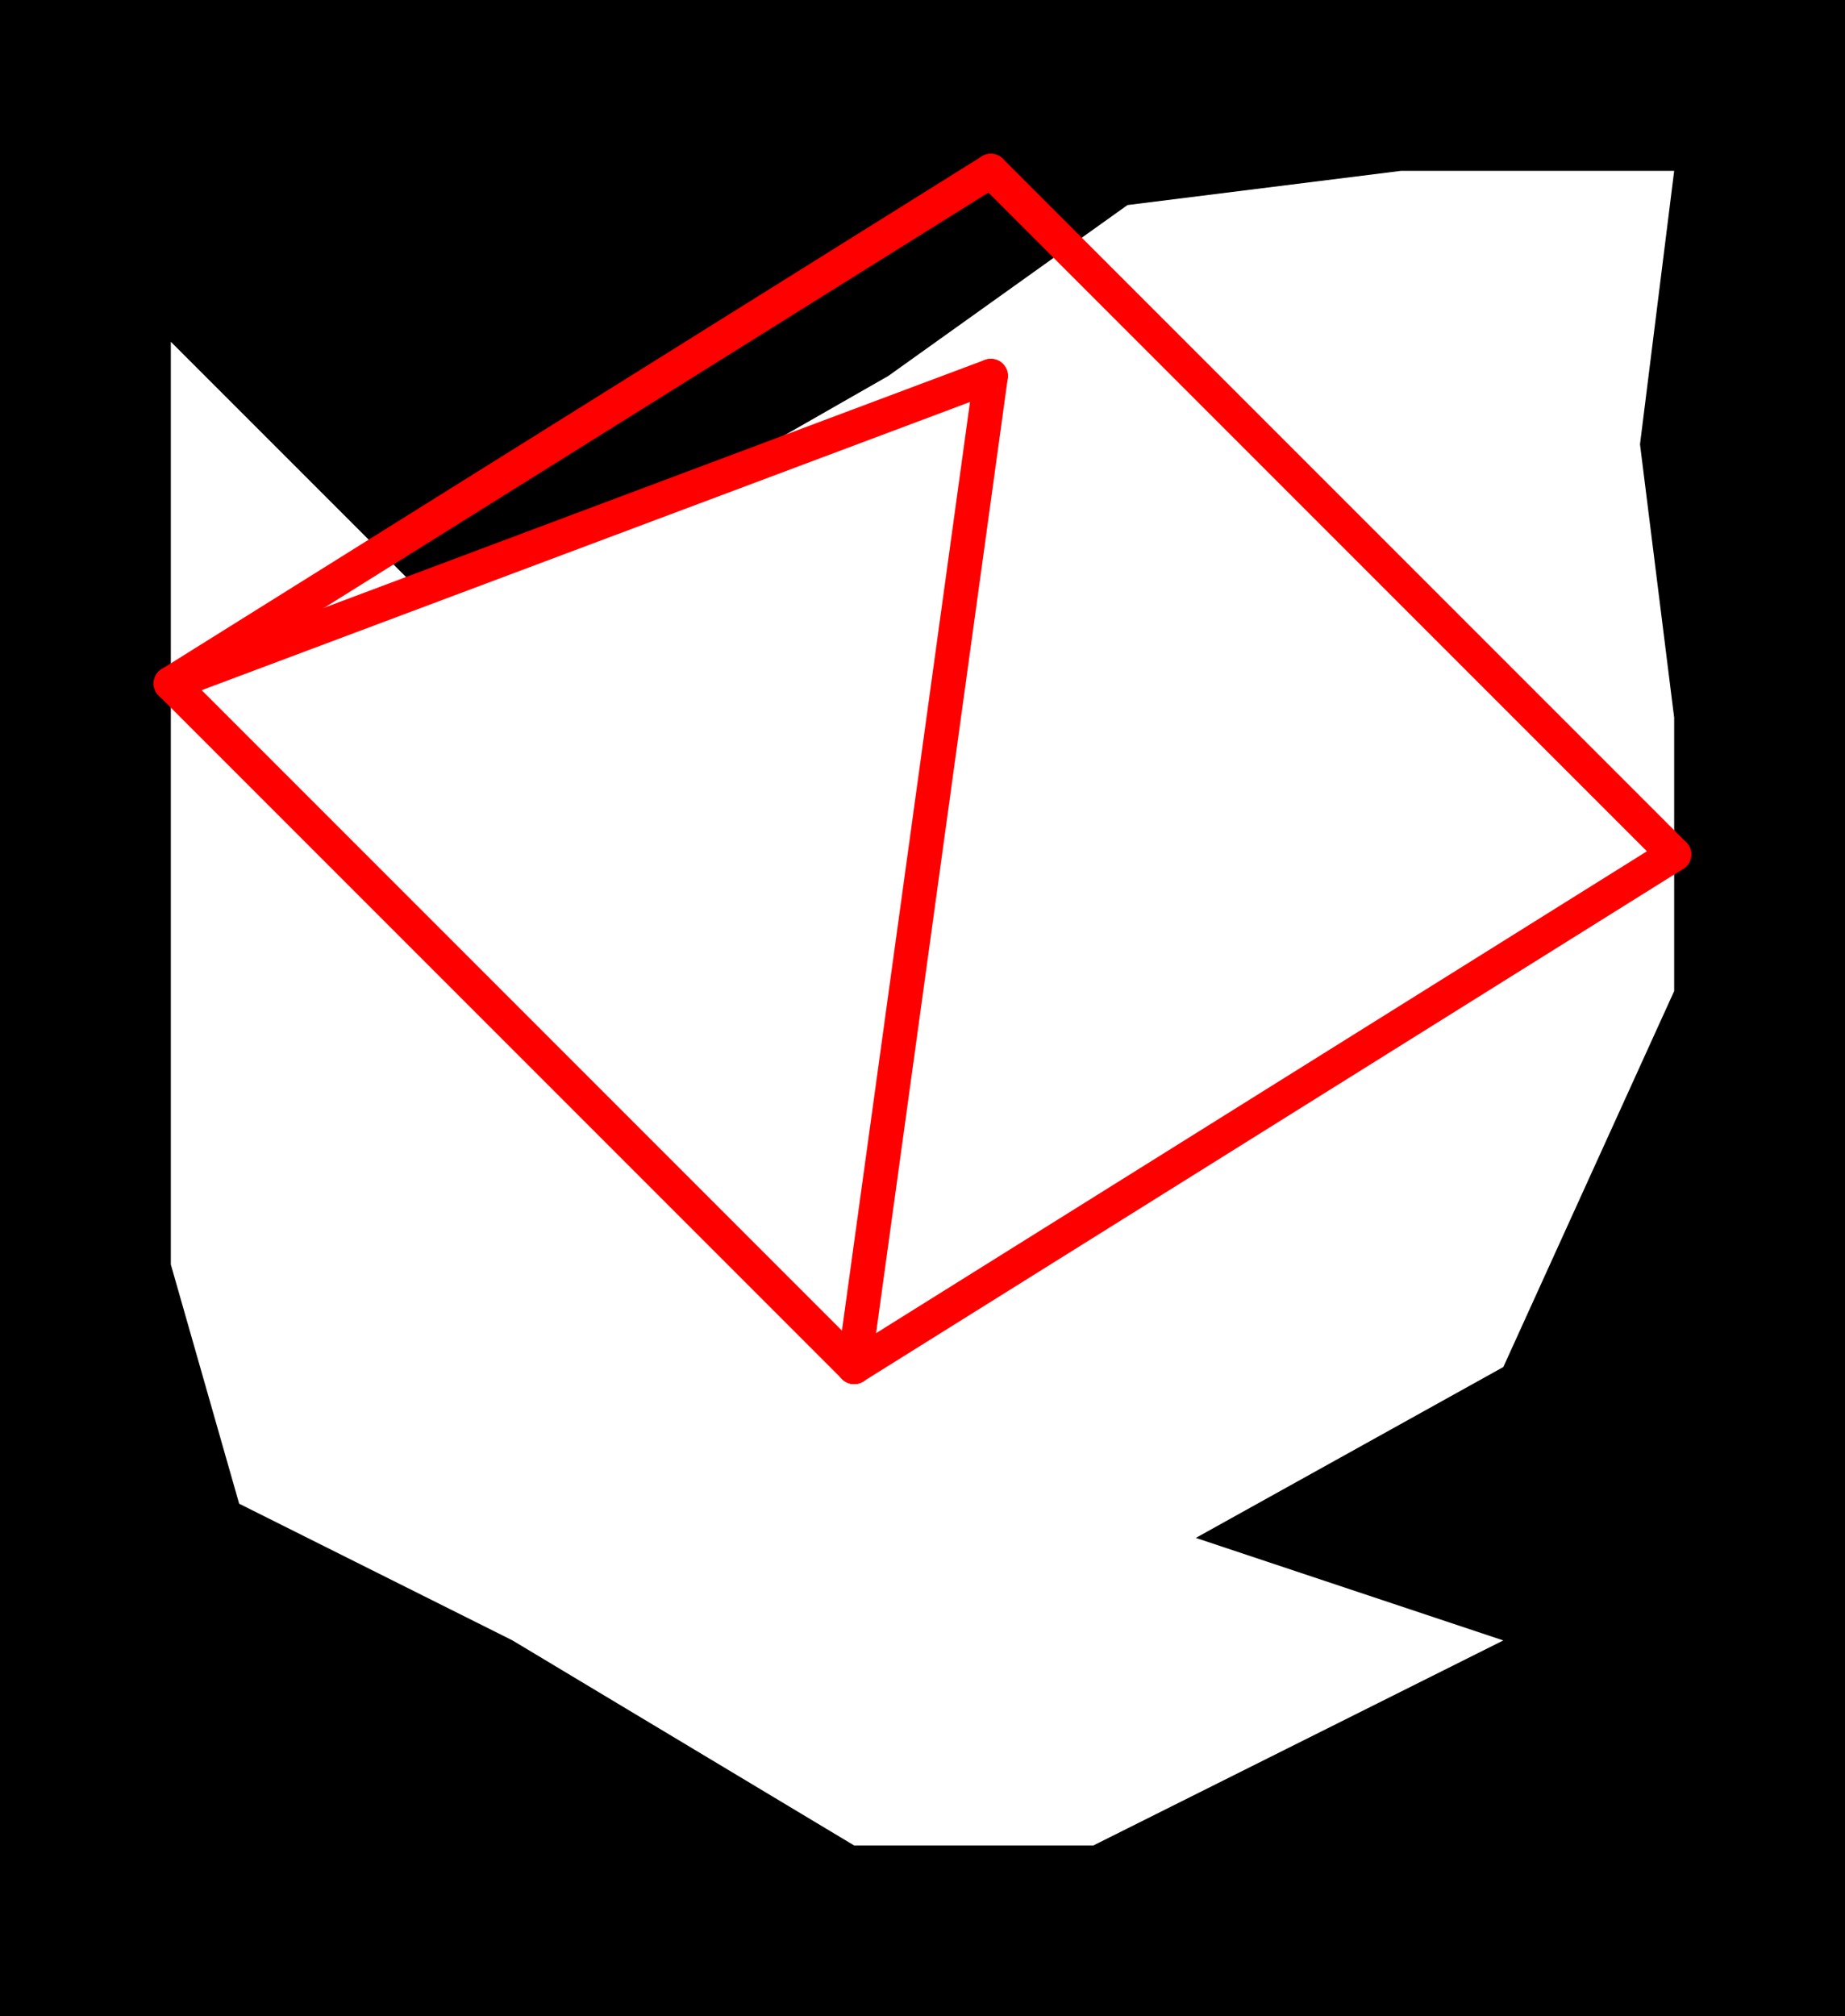 <svg xmlns="http://www.w3.org/2000/svg" xmlns:xlink="http://www.w3.org/1999/xlink" viewBox="0.0 0.0 54.0 59.0">
  <path d="M 19.0,15.0 L 26.0,11.0 L 33.0,6.0 L 41.0,5.0 L 49.0,5.0 L 48.0,13.0 L 49.0,21.0 L 49.0,29.0 L 44.0,40.0 L 35.0,45.0 L 44.0,48.0 L 32.0,54.0 L 25.0,54.0 L 15.0,48.0 L 7.0,44.0 L 5.0,37.0 L 5.0,10.0 L 12.0,17.0 Z M 0.0,0.0 L 54.0,0.0 L 54.0,59.0 L 0.0,59.0" id="hole" style="fill:#00000066;fill-rule:evenodd;stroke:none;"></path>
  <g id="figure" style="fill:none;stroke:#ff0000;stroke-linecap:round" transform="translate(5.0, 5.0)">
    <path d="M 24.0,0.0 L 0.0,15.0"></path>
    <path d="M 24.0,0.0 L 44.0,20.0"></path>
    <path d="M 0.0,15.0 L 20.0,35.0"></path>
    <path d="M 0.0,15.0 L 24.0,6.0"></path>
    <path d="M 44.0,20.0 L 20.0,35.0"></path>
    <path d="M 20.0,35.0 L 24.0,6.0"></path>
  </g>
</svg>